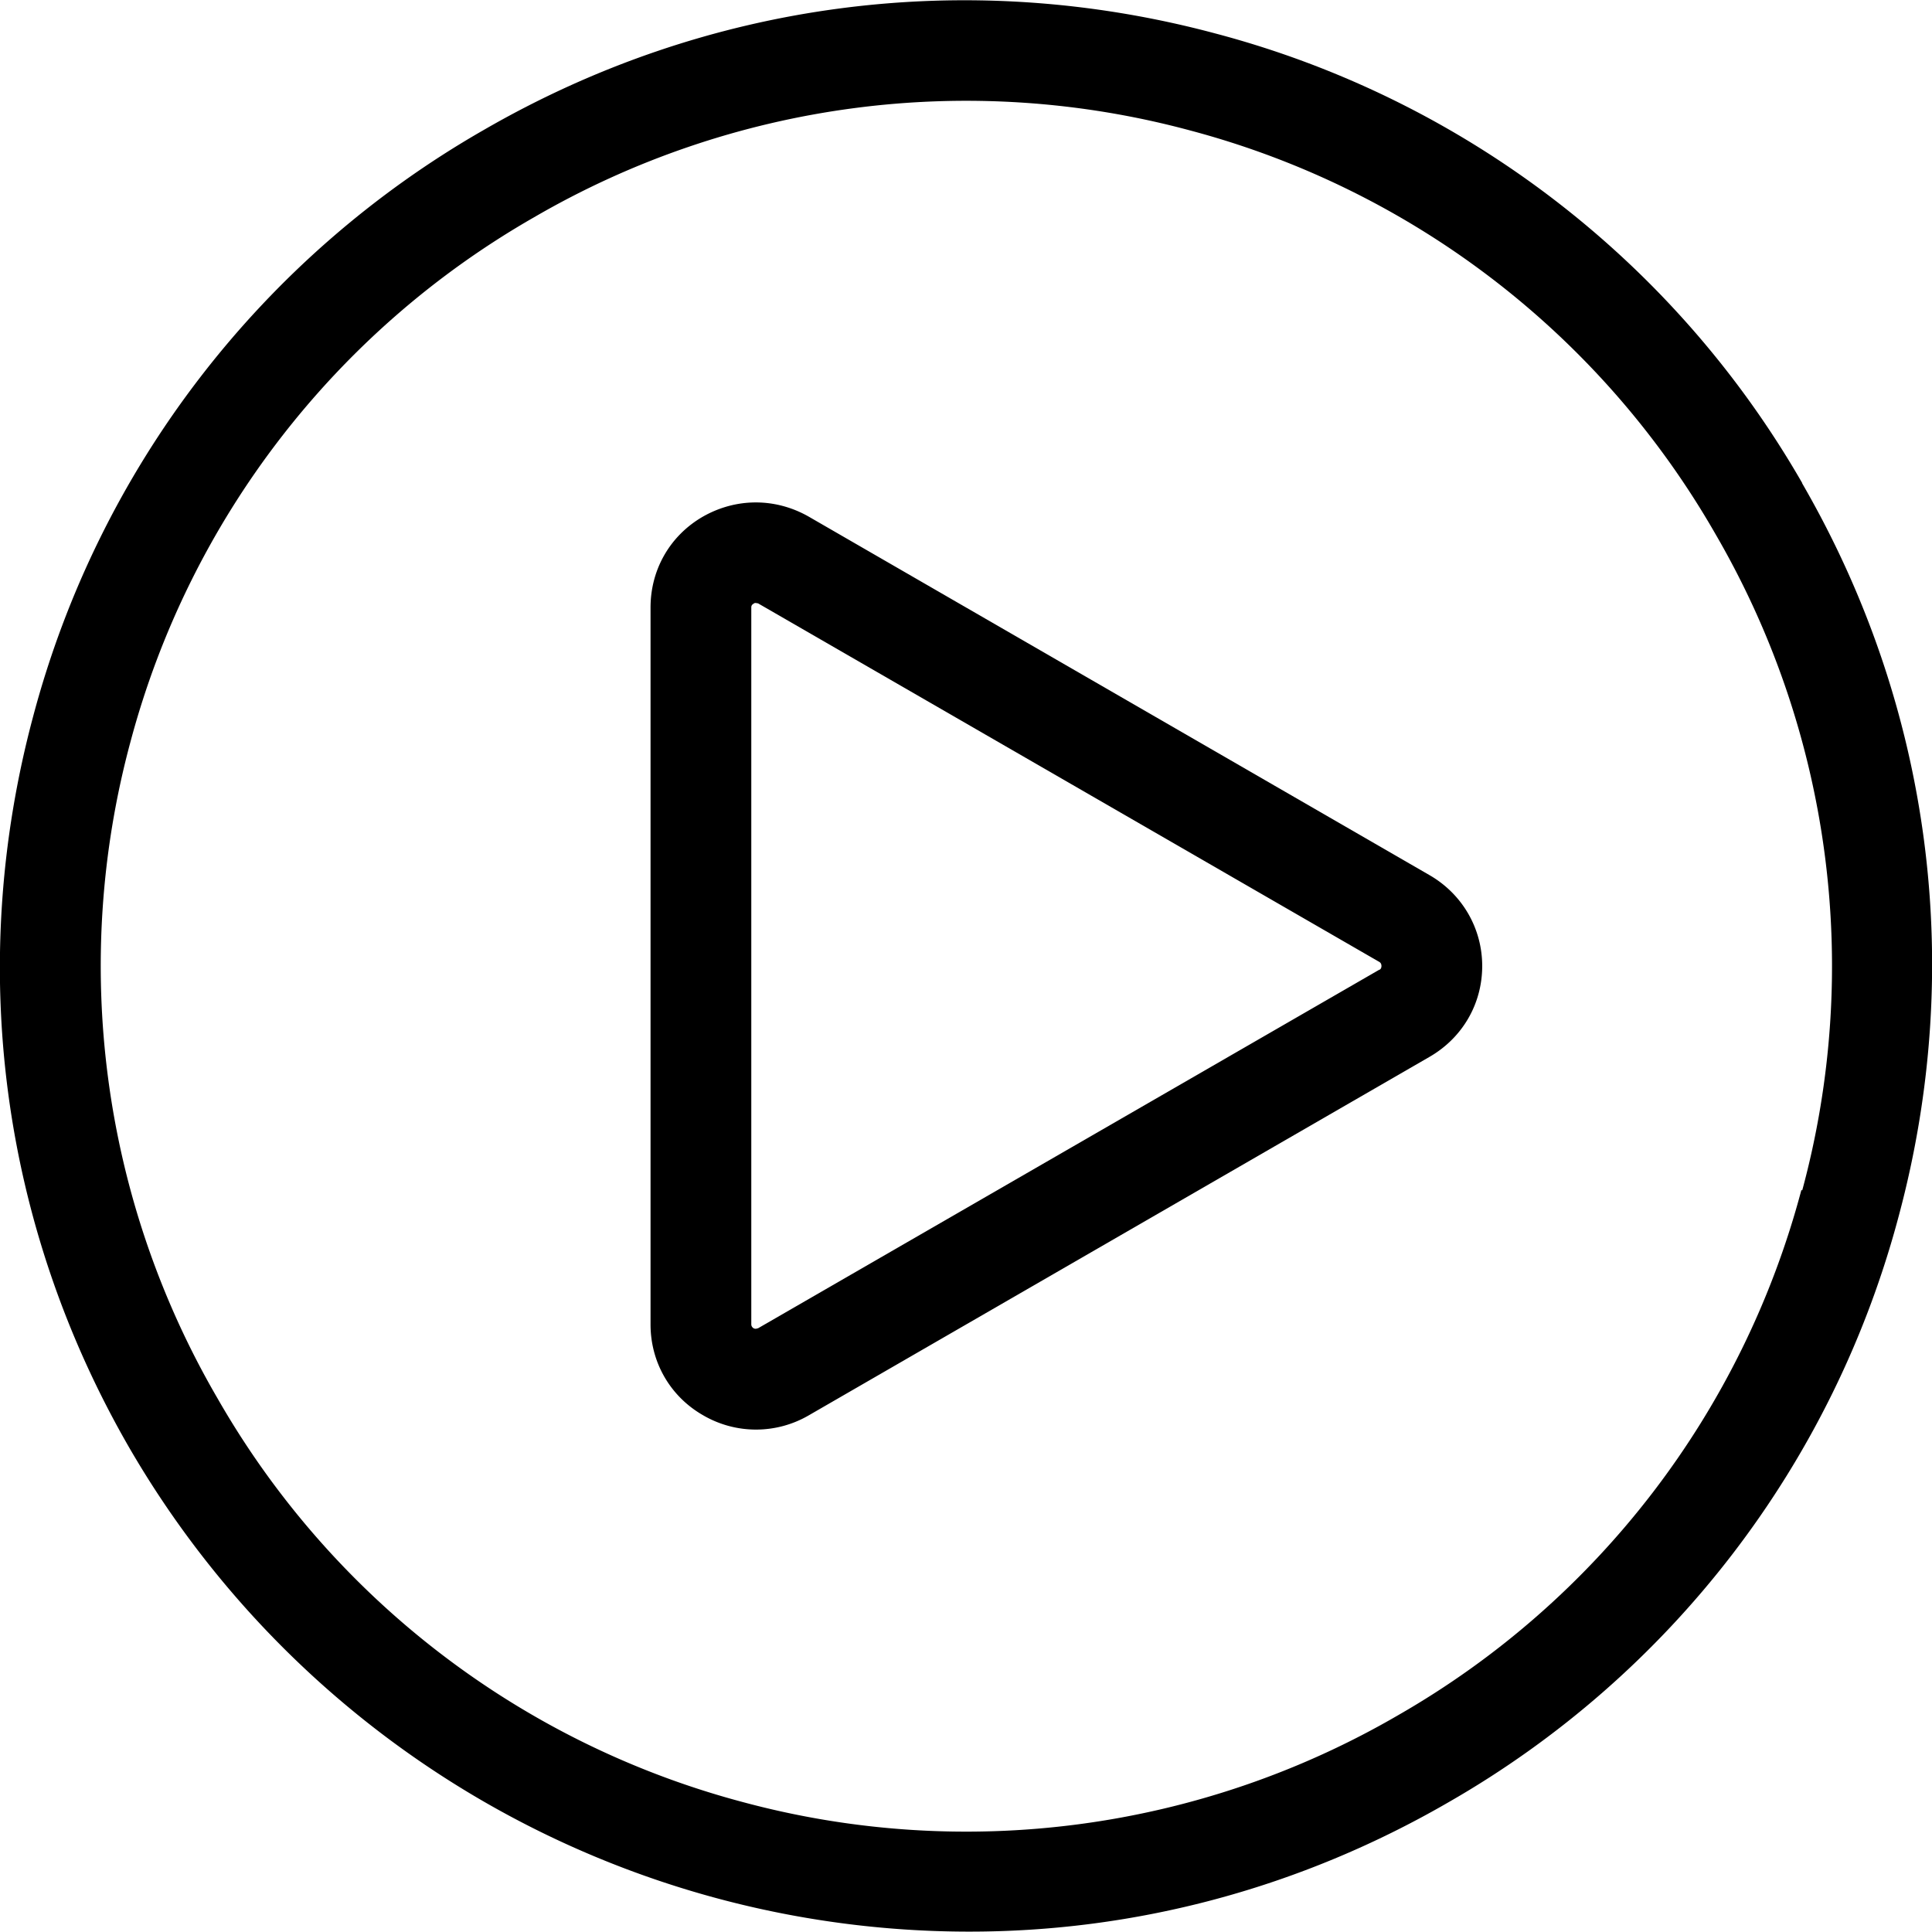 <svg xmlns="http://www.w3.org/2000/svg" viewBox="0 0 512 512" width="16px" height="16px"><path d="M477.6 128A254.2 254.2 0 0 0 322.2 8.9c-66-17.7-135-8.6-194.1 25.6A254.2 254.2 0 0 0 8.8 189.8c-17.7 66-8.6 135 25.6 194.1a257.3 257.3 0 0 0 222 128c44.4.1 88.1-11.5 127.5-34.3a254.2 254.2 0 0 0 119.3-155.4c17.7-66 8.6-135-25.6-194.1zm-.2 187.3a227.7 227.7 0 0 1-106.8 139.2 227.7 227.7 0 0 1-174 23A227.7 227.7 0 0 1 57.6 370.5a227.7 227.7 0 0 1-23-174A227.7 227.7 0 0 1 141.5 57.6a227.9 227.9 0 0 1 174-23 227.7 227.7 0 0 1 139.1 106.9 227.7 227.7 0 0 1 23 174z"/><path d="M378.8 231.9l-164.5-95c-8.8-5-19.2-5-28 0-8.7 5-13.9 14-13.9 24.1v190c0 10 5.2 19.1 14 24.1a27.8 27.8 0 0 0 27.9 0l164.5-95c8.7-5 14-14 14-24.1 0-10-5.3-19.1-14-24.1zM365.5 257l-164.6 95c-.2 0-.6.3-1.2 0-.6-.4-.6-.9-.6-1.1V161c0-.2 0-.7.6-1 .2-.2.4-.2.6-.2l.6.1 164.6 95c.2.1.6.4.6 1.1 0 .7-.4 1-.6 1z"/></svg>
